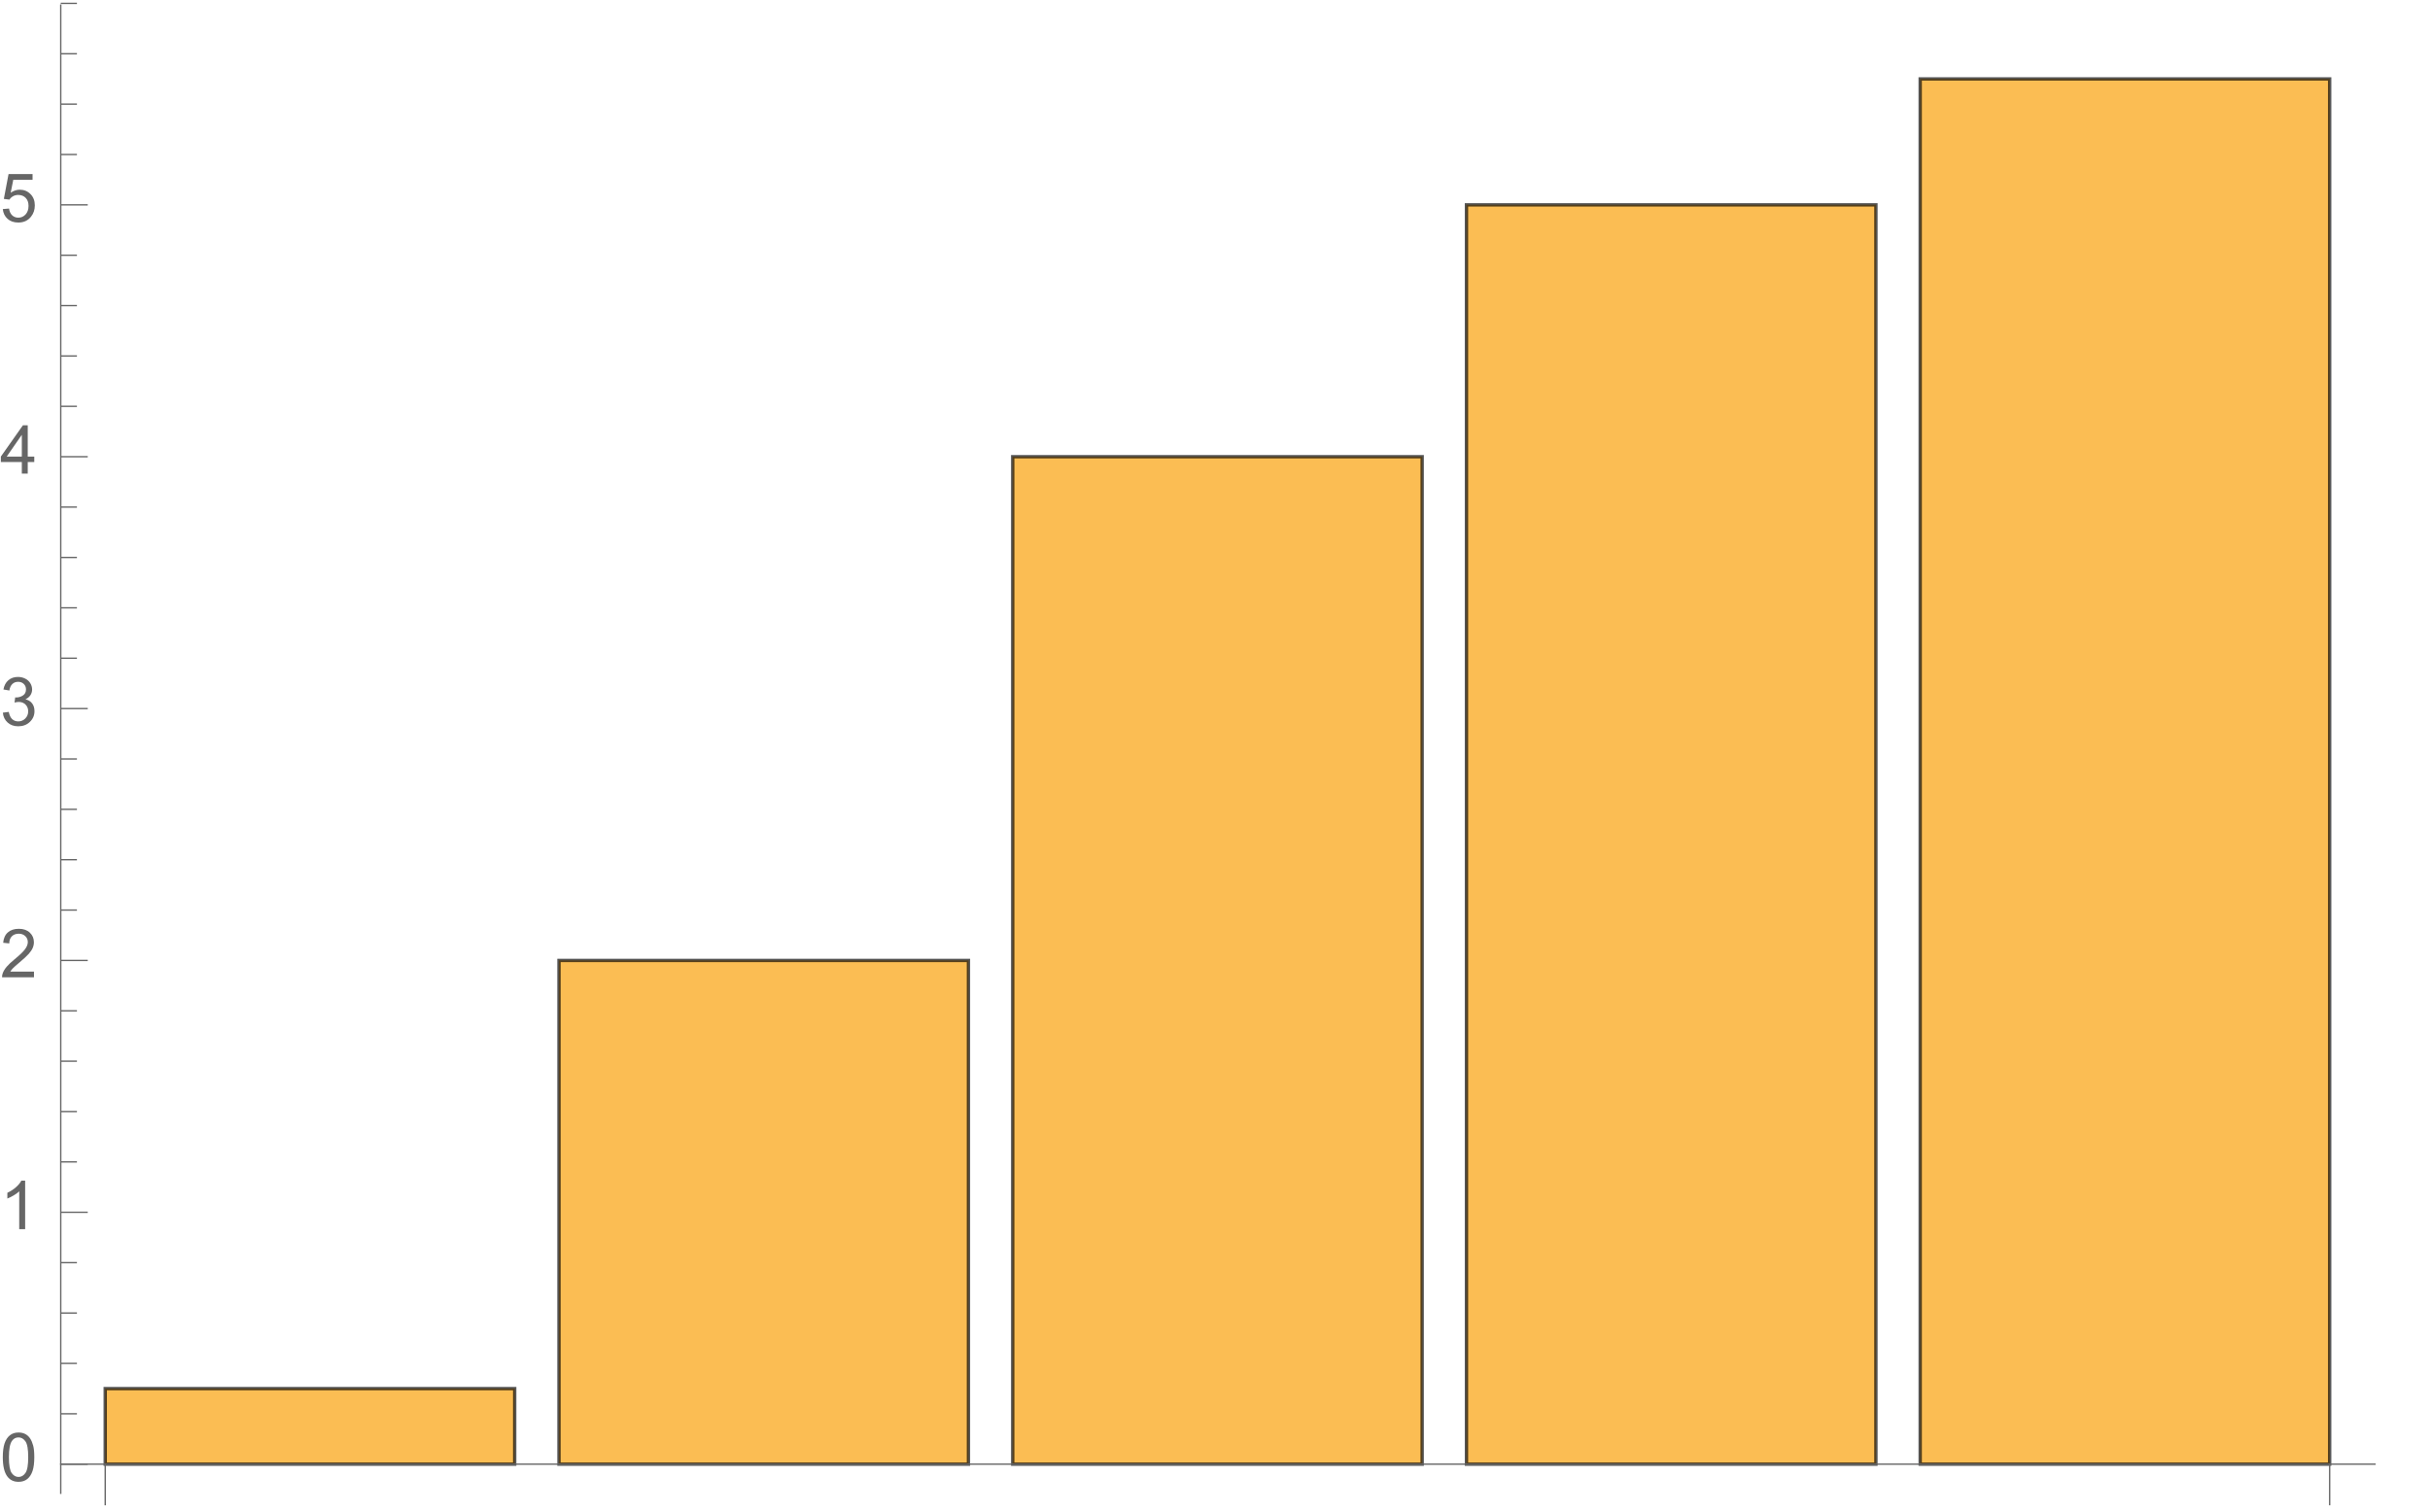 <svg xmlns="http://www.w3.org/2000/svg" xmlns:xlink="http://www.w3.org/1999/xlink" width="480" height="224pt" version="1.1" viewBox="0 0 360 224"><defs><g><symbol id="glyph0-0" overflow="visible"><path style="stroke:none"/></symbol><symbol id="glyph0-1" overflow="visible"><path style="stroke:none" d="M 0.414 -3.531 C 0.414 -4.375 0.504 -5.059 0.676 -5.574 C 0.852 -6.09 1.109 -6.488 1.453 -6.766 C 1.797 -7.047 2.227 -7.188 2.75 -7.188 C 3.133 -7.188 3.469 -7.109 3.758 -6.957 C 4.047 -6.801 4.289 -6.578 4.477 -6.285 C 4.664 -5.996 4.812 -5.641 4.922 -5.223 C 5.031 -4.805 5.082 -4.238 5.082 -3.531 C 5.082 -2.691 4.996 -2.012 4.824 -1.496 C 4.652 -0.98 4.395 -0.582 4.051 -0.301 C 3.707 -0.02 3.273 0.121 2.75 0.121 C 2.059 0.121 1.516 -0.125 1.125 -0.621 C 0.652 -1.215 0.414 -2.188 0.414 -3.531 Z M 1.32 -3.531 C 1.32 -2.355 1.457 -1.574 1.73 -1.184 C 2.008 -0.797 2.344 -0.602 2.75 -0.602 C 3.152 -0.602 3.492 -0.797 3.766 -1.188 C 4.043 -1.578 4.18 -2.359 4.18 -3.531 C 4.18 -4.711 4.043 -5.492 3.766 -5.879 C 3.492 -6.266 3.148 -6.461 2.738 -6.461 C 2.336 -6.461 2.012 -6.289 1.773 -5.945 C 1.469 -5.512 1.32 -4.707 1.32 -3.531 Z M 1.32 -3.531"/></symbol><symbol id="glyph0-2" overflow="visible"><path style="stroke:none" d="M 3.727 0 L 2.848 0 L 2.848 -5.602 C 2.637 -5.398 2.359 -5.195 2.016 -4.996 C 1.672 -4.793 1.363 -4.641 1.09 -4.539 L 1.09 -5.391 C 1.582 -5.621 2.012 -5.902 2.379 -6.23 C 2.746 -6.559 3.008 -6.879 3.16 -7.188 L 3.727 -7.188 Z M 3.727 0"/></symbol><symbol id="glyph0-3" overflow="visible"><path style="stroke:none" d="M 5.035 -0.844 L 5.035 0 L 0.305 0 C 0.297 -0.211 0.332 -0.414 0.406 -0.609 C 0.527 -0.934 0.719 -1.25 0.984 -1.562 C 1.25 -1.875 1.633 -2.234 2.133 -2.648 C 2.91 -3.285 3.438 -3.789 3.711 -4.164 C 3.984 -4.535 4.121 -4.887 4.121 -5.219 C 4.121 -5.566 3.996 -5.863 3.746 -6.102 C 3.5 -6.34 3.172 -6.461 2.773 -6.461 C 2.352 -6.461 2.012 -6.332 1.758 -6.078 C 1.504 -5.824 1.375 -5.473 1.371 -5.023 L 0.469 -5.117 C 0.531 -5.789 0.762 -6.305 1.168 -6.656 C 1.57 -7.012 2.113 -7.188 2.793 -7.188 C 3.48 -7.188 4.023 -6.996 4.422 -6.617 C 4.824 -6.234 5.023 -5.762 5.023 -5.199 C 5.023 -4.914 4.965 -4.633 4.848 -4.355 C 4.73 -4.078 4.535 -3.789 4.266 -3.48 C 3.992 -3.176 3.543 -2.754 2.91 -2.223 C 2.383 -1.781 2.043 -1.48 1.895 -1.32 C 1.746 -1.164 1.621 -1.004 1.523 -0.844 Z M 5.035 -0.844"/></symbol><symbol id="glyph0-4" overflow="visible"><path style="stroke:none" d="M 0.422 -1.891 L 1.297 -2.008 C 1.398 -1.508 1.57 -1.148 1.812 -0.93 C 2.055 -0.711 2.352 -0.602 2.699 -0.602 C 3.113 -0.602 3.461 -0.742 3.746 -1.031 C 4.031 -1.316 4.176 -1.672 4.176 -2.094 C 4.176 -2.5 4.043 -2.832 3.781 -3.094 C 3.516 -3.355 3.18 -3.484 2.773 -3.484 C 2.609 -3.484 2.402 -3.453 2.152 -3.391 L 2.25 -4.16 C 2.309 -4.152 2.355 -4.148 2.391 -4.148 C 2.766 -4.148 3.105 -4.25 3.402 -4.445 C 3.703 -4.641 3.852 -4.941 3.852 -5.348 C 3.852 -5.668 3.742 -5.938 3.523 -6.148 C 3.305 -6.359 3.027 -6.465 2.68 -6.465 C 2.34 -6.465 2.055 -6.359 1.828 -6.141 C 1.598 -5.926 1.453 -5.605 1.387 -5.176 L 0.508 -5.332 C 0.617 -5.922 0.859 -6.379 1.242 -6.703 C 1.621 -7.027 2.094 -7.188 2.66 -7.188 C 3.051 -7.188 3.41 -7.105 3.742 -6.938 C 4.07 -6.77 4.32 -6.539 4.496 -6.25 C 4.668 -5.961 4.758 -5.652 4.758 -5.328 C 4.758 -5.02 4.672 -4.734 4.508 -4.484 C 4.34 -4.23 4.094 -4.027 3.77 -3.875 C 4.191 -3.777 4.523 -3.578 4.758 -3.27 C 4.992 -2.961 5.109 -2.578 5.109 -2.113 C 5.109 -1.488 4.879 -0.961 4.422 -0.523 C 3.969 -0.09 3.391 0.125 2.695 0.125 C 2.066 0.125 1.547 -0.059 1.129 -0.434 C 0.715 -0.809 0.477 -1.293 0.422 -1.891 Z M 0.422 -1.891"/></symbol><symbol id="glyph0-5" overflow="visible"><path style="stroke:none" d="M 3.234 0 L 3.234 -1.715 L 0.125 -1.715 L 0.125 -2.52 L 3.395 -7.156 L 4.109 -7.156 L 4.109 -2.52 L 5.078 -2.52 L 5.078 -1.715 L 4.109 -1.715 L 4.109 0 Z M 3.234 -2.52 L 3.234 -5.746 L 0.992 -2.52 Z M 3.234 -2.52"/></symbol><symbol id="glyph0-6" overflow="visible"><path style="stroke:none" d="M 0.414 -1.875 L 1.336 -1.953 C 1.406 -1.504 1.566 -1.168 1.812 -0.941 C 2.062 -0.715 2.363 -0.602 2.715 -0.602 C 3.137 -0.602 3.496 -0.762 3.789 -1.078 C 4.082 -1.398 4.227 -1.82 4.227 -2.348 C 4.227 -2.852 4.086 -3.246 3.805 -3.535 C 3.523 -3.824 3.156 -3.969 2.699 -3.969 C 2.418 -3.969 2.16 -3.906 1.934 -3.777 C 1.707 -3.648 1.527 -3.48 1.398 -3.277 L 0.57 -3.383 L 1.266 -7.062 L 4.824 -7.062 L 4.824 -6.219 L 1.969 -6.219 L 1.582 -4.297 C 2.012 -4.598 2.461 -4.746 2.934 -4.746 C 3.559 -4.746 4.086 -4.531 4.516 -4.098 C 4.945 -3.664 5.16 -3.105 5.16 -2.426 C 5.16 -1.777 4.973 -1.219 4.594 -0.746 C 4.137 -0.168 3.508 0.121 2.715 0.121 C 2.062 0.121 1.531 -0.059 1.121 -0.426 C 0.711 -0.789 0.473 -1.273 0.414 -1.875 Z M 0.414 -1.875"/></symbol></g></defs><g id="surface12"><path style="fill-rule:nonzero;fill:#fbbd53;fill-opacity:1;stroke-width:.03;stroke-linecap:square;stroke-linejoin:miter;stroke:#fbbd53;stroke-opacity:1;stroke-miterlimit:3.25" d="M 89.59 229.973 L 89.59 218.777 L 150.25 218.777 L 150.25 229.973 Z M 89.59 229.973" transform="matrix(1,0,0,1,-74,-13)"/><path style="fill:none;stroke-width:.5;stroke-linecap:square;stroke-linejoin:miter;stroke:#000;stroke-opacity:.665;stroke-miterlimit:3.25" d="M 89.59 229.973 L 89.59 218.777 L 150.25 218.777 L 150.25 229.973 Z M 89.59 229.973" transform="matrix(1,0,0,1,-74,-13)"/><path style="fill-rule:nonzero;fill:#fbbd53;fill-opacity:1;stroke-width:.03;stroke-linecap:square;stroke-linejoin:miter;stroke:#fbbd53;stroke-opacity:1;stroke-miterlimit:3.25" d="M 156.812 229.973 L 156.812 155.328 L 217.473 155.328 L 217.473 229.973 Z M 156.812 229.973" transform="matrix(1,0,0,1,-74,-13)"/><path style="fill:none;stroke-width:.5;stroke-linecap:square;stroke-linejoin:miter;stroke:#000;stroke-opacity:.665;stroke-miterlimit:3.25" d="M 156.812 229.973 L 156.812 155.328 L 217.473 155.328 L 217.473 229.973 Z M 156.812 229.973" transform="matrix(1,0,0,1,-74,-13)"/><path style="fill-rule:nonzero;fill:#fbbd53;fill-opacity:1;stroke-width:.03;stroke-linecap:square;stroke-linejoin:miter;stroke:#fbbd53;stroke-opacity:1;stroke-miterlimit:3.25" d="M 224.031 229.973 L 224.031 80.68 L 284.691 80.68 L 284.691 229.973 Z M 224.031 229.973" transform="matrix(1,0,0,1,-74,-13)"/><path style="fill:none;stroke-width:.5;stroke-linecap:square;stroke-linejoin:miter;stroke:#000;stroke-opacity:.665;stroke-miterlimit:3.25" d="M 224.031 229.973 L 224.031 80.68 L 284.691 80.68 L 284.691 229.973 Z M 224.031 229.973" transform="matrix(1,0,0,1,-74,-13)"/><path style="fill-rule:nonzero;fill:#fbbd53;fill-opacity:1;stroke-width:.03;stroke-linecap:square;stroke-linejoin:miter;stroke:#fbbd53;stroke-opacity:1;stroke-miterlimit:3.25" d="M 291.254 229.973 L 291.254 43.359 L 351.914 43.359 L 351.914 229.973 Z M 291.254 229.973" transform="matrix(1,0,0,1,-74,-13)"/><path style="fill:none;stroke-width:.5;stroke-linecap:square;stroke-linejoin:miter;stroke:#000;stroke-opacity:.665;stroke-miterlimit:3.25" d="M 291.254 229.973 L 291.254 43.359 L 351.914 43.359 L 351.914 229.973 Z M 291.254 229.973" transform="matrix(1,0,0,1,-74,-13)"/><path style="fill-rule:nonzero;fill:#fbbd53;fill-opacity:1;stroke-width:.03;stroke-linecap:square;stroke-linejoin:miter;stroke:#fbbd53;stroke-opacity:1;stroke-miterlimit:3.25" d="M 358.473 229.973 L 358.473 24.695 L 419.133 24.695 L 419.133 229.973 Z M 358.473 229.973" transform="matrix(1,0,0,1,-74,-13)"/><path style="fill:none;stroke-width:.5;stroke-linecap:square;stroke-linejoin:miter;stroke:#000;stroke-opacity:.665;stroke-miterlimit:3.25" d="M 358.473 229.973 L 358.473 24.695 L 419.133 24.695 L 419.133 229.973 Z M 358.473 229.973" transform="matrix(1,0,0,1,-74,-13)"/><path style="fill:none;stroke-width:.2;stroke-linecap:square;stroke-linejoin:miter;stroke:#666;stroke-opacity:1;stroke-miterlimit:3.25" d="M 83 229.973 L 425.855 229.973" transform="matrix(1,0,0,1,-74,-13)"/><path style="fill:none;stroke-width:.2;stroke-linecap:square;stroke-linejoin:miter;stroke:#666;stroke-opacity:1;stroke-miterlimit:3.25" d="M 89.59 229.973 L 89.59 235.973" transform="matrix(1,0,0,1,-74,-13)"/><path style="fill:none;stroke-width:.2;stroke-linecap:square;stroke-linejoin:miter;stroke:#666;stroke-opacity:1;stroke-miterlimit:3.25" d="M 419.133 229.973 L 419.133 235.973" transform="matrix(1,0,0,1,-74,-13)"/><path style="fill:none;stroke-width:.2;stroke-linecap:butt;stroke-linejoin:miter;stroke:#666;stroke-opacity:1;stroke-miterlimit:3.25" d="M 83 229.973 L 87 229.973" transform="matrix(1,0,0,1,-74,-13)"/><g style="fill:#666;fill-opacity:1"><use x="0" y="219.472" xlink:href="#glyph0-1"/></g><path style="fill:none;stroke-width:.2;stroke-linecap:butt;stroke-linejoin:miter;stroke:#666;stroke-opacity:1;stroke-miterlimit:3.25" d="M 83 222.508 L 85.398 222.508" transform="matrix(1,0,0,1,-74,-13)"/><path style="fill:none;stroke-width:.2;stroke-linecap:butt;stroke-linejoin:miter;stroke:#666;stroke-opacity:1;stroke-miterlimit:3.25" d="M 83 215.043 L 85.398 215.043" transform="matrix(1,0,0,1,-74,-13)"/><path style="fill:none;stroke-width:.2;stroke-linecap:butt;stroke-linejoin:miter;stroke:#666;stroke-opacity:1;stroke-miterlimit:3.25" d="M 83 207.578 L 85.398 207.578" transform="matrix(1,0,0,1,-74,-13)"/><path style="fill:none;stroke-width:.2;stroke-linecap:butt;stroke-linejoin:miter;stroke:#666;stroke-opacity:1;stroke-miterlimit:3.25" d="M 83 200.113 L 85.398 200.113" transform="matrix(1,0,0,1,-74,-13)"/><path style="fill:none;stroke-width:.2;stroke-linecap:butt;stroke-linejoin:miter;stroke:#666;stroke-opacity:1;stroke-miterlimit:3.25" d="M 83 192.648 L 87 192.648" transform="matrix(1,0,0,1,-74,-13)"/><g style="fill:#666;fill-opacity:1"><use x="0" y="182.15" xlink:href="#glyph0-2"/></g><path style="fill:none;stroke-width:.2;stroke-linecap:butt;stroke-linejoin:miter;stroke:#666;stroke-opacity:1;stroke-miterlimit:3.25" d="M 83 185.184 L 85.398 185.184" transform="matrix(1,0,0,1,-74,-13)"/><path style="fill:none;stroke-width:.2;stroke-linecap:butt;stroke-linejoin:miter;stroke:#666;stroke-opacity:1;stroke-miterlimit:3.25" d="M 83 177.719 L 85.398 177.719" transform="matrix(1,0,0,1,-74,-13)"/><path style="fill:none;stroke-width:.2;stroke-linecap:butt;stroke-linejoin:miter;stroke:#666;stroke-opacity:1;stroke-miterlimit:3.25" d="M 83 170.258 L 85.398 170.258" transform="matrix(1,0,0,1,-74,-13)"/><path style="fill:none;stroke-width:.2;stroke-linecap:butt;stroke-linejoin:miter;stroke:#666;stroke-opacity:1;stroke-miterlimit:3.25" d="M 83 162.793 L 85.398 162.793" transform="matrix(1,0,0,1,-74,-13)"/><path style="fill:none;stroke-width:.2;stroke-linecap:butt;stroke-linejoin:miter;stroke:#666;stroke-opacity:1;stroke-miterlimit:3.25" d="M 83 155.328 L 87 155.328" transform="matrix(1,0,0,1,-74,-13)"/><g style="fill:#666;fill-opacity:1"><use x="0" y="144.827" xlink:href="#glyph0-3"/></g><path style="fill:none;stroke-width:.2;stroke-linecap:butt;stroke-linejoin:miter;stroke:#666;stroke-opacity:1;stroke-miterlimit:3.25" d="M 83 147.863 L 85.398 147.863" transform="matrix(1,0,0,1,-74,-13)"/><path style="fill:none;stroke-width:.2;stroke-linecap:butt;stroke-linejoin:miter;stroke:#666;stroke-opacity:1;stroke-miterlimit:3.25" d="M 83 140.398 L 85.398 140.398" transform="matrix(1,0,0,1,-74,-13)"/><path style="fill:none;stroke-width:.2;stroke-linecap:butt;stroke-linejoin:miter;stroke:#666;stroke-opacity:1;stroke-miterlimit:3.25" d="M 83 132.934 L 85.398 132.934" transform="matrix(1,0,0,1,-74,-13)"/><path style="fill:none;stroke-width:.2;stroke-linecap:butt;stroke-linejoin:miter;stroke:#666;stroke-opacity:1;stroke-miterlimit:3.25" d="M 83 125.469 L 85.398 125.469" transform="matrix(1,0,0,1,-74,-13)"/><path style="fill:none;stroke-width:.2;stroke-linecap:butt;stroke-linejoin:miter;stroke:#666;stroke-opacity:1;stroke-miterlimit:3.25" d="M 83 118.004 L 87 118.004" transform="matrix(1,0,0,1,-74,-13)"/><g style="fill:#666;fill-opacity:1"><use x="0" y="107.504" xlink:href="#glyph0-4"/></g><path style="fill:none;stroke-width:.2;stroke-linecap:butt;stroke-linejoin:miter;stroke:#666;stroke-opacity:1;stroke-miterlimit:3.25" d="M 83 110.539 L 85.398 110.539" transform="matrix(1,0,0,1,-74,-13)"/><path style="fill:none;stroke-width:.2;stroke-linecap:butt;stroke-linejoin:miter;stroke:#666;stroke-opacity:1;stroke-miterlimit:3.25" d="M 83 103.074 L 85.398 103.074" transform="matrix(1,0,0,1,-74,-13)"/><path style="fill:none;stroke-width:.2;stroke-linecap:butt;stroke-linejoin:miter;stroke:#666;stroke-opacity:1;stroke-miterlimit:3.25" d="M 83 95.609 L 85.398 95.609" transform="matrix(1,0,0,1,-74,-13)"/><path style="fill:none;stroke-width:.2;stroke-linecap:butt;stroke-linejoin:miter;stroke:#666;stroke-opacity:1;stroke-miterlimit:3.25" d="M 83 88.145 L 85.398 88.145" transform="matrix(1,0,0,1,-74,-13)"/><path style="fill:none;stroke-width:.2;stroke-linecap:butt;stroke-linejoin:miter;stroke:#666;stroke-opacity:1;stroke-miterlimit:3.25" d="M 83 80.68 L 87 80.68" transform="matrix(1,0,0,1,-74,-13)"/><g style="fill:#666;fill-opacity:1"><use x="0" y="70.181" xlink:href="#glyph0-5"/></g><path style="fill:none;stroke-width:.2;stroke-linecap:butt;stroke-linejoin:miter;stroke:#666;stroke-opacity:1;stroke-miterlimit:3.25" d="M 83 73.215 L 85.398 73.215" transform="matrix(1,0,0,1,-74,-13)"/><path style="fill:none;stroke-width:.2;stroke-linecap:butt;stroke-linejoin:miter;stroke:#666;stroke-opacity:1;stroke-miterlimit:3.25" d="M 83 65.754 L 85.398 65.754" transform="matrix(1,0,0,1,-74,-13)"/><path style="fill:none;stroke-width:.2;stroke-linecap:butt;stroke-linejoin:miter;stroke:#666;stroke-opacity:1;stroke-miterlimit:3.25" d="M 83 58.289 L 85.398 58.289" transform="matrix(1,0,0,1,-74,-13)"/><path style="fill:none;stroke-width:.2;stroke-linecap:butt;stroke-linejoin:miter;stroke:#666;stroke-opacity:1;stroke-miterlimit:3.25" d="M 83 50.824 L 85.398 50.824" transform="matrix(1,0,0,1,-74,-13)"/><path style="fill:none;stroke-width:.2;stroke-linecap:butt;stroke-linejoin:miter;stroke:#666;stroke-opacity:1;stroke-miterlimit:3.25" d="M 83 43.359 L 87 43.359" transform="matrix(1,0,0,1,-74,-13)"/><g style="fill:#666;fill-opacity:1"><use x="0" y="32.858" xlink:href="#glyph0-6"/></g><path style="fill:none;stroke-width:.2;stroke-linecap:butt;stroke-linejoin:miter;stroke:#666;stroke-opacity:1;stroke-miterlimit:3.25" d="M 83 35.895 L 85.398 35.895" transform="matrix(1,0,0,1,-74,-13)"/><path style="fill:none;stroke-width:.2;stroke-linecap:butt;stroke-linejoin:miter;stroke:#666;stroke-opacity:1;stroke-miterlimit:3.25" d="M 83 28.43 L 85.398 28.43" transform="matrix(1,0,0,1,-74,-13)"/><path style="fill:none;stroke-width:.2;stroke-linecap:butt;stroke-linejoin:miter;stroke:#666;stroke-opacity:1;stroke-miterlimit:3.25" d="M 83 20.965 L 85.398 20.965" transform="matrix(1,0,0,1,-74,-13)"/><path style="fill:none;stroke-width:.2;stroke-linecap:butt;stroke-linejoin:miter;stroke:#666;stroke-opacity:1;stroke-miterlimit:3.25" d="M 83 13.5 L 85.398 13.5" transform="matrix(1,0,0,1,-74,-13)"/><path style="fill:none;stroke-width:.2;stroke-linecap:butt;stroke-linejoin:miter;stroke:#666;stroke-opacity:1;stroke-miterlimit:3.25" d="M 83 234.387 L 83 13.66" transform="matrix(1,0,0,1,-74,-13)"/></g></svg>